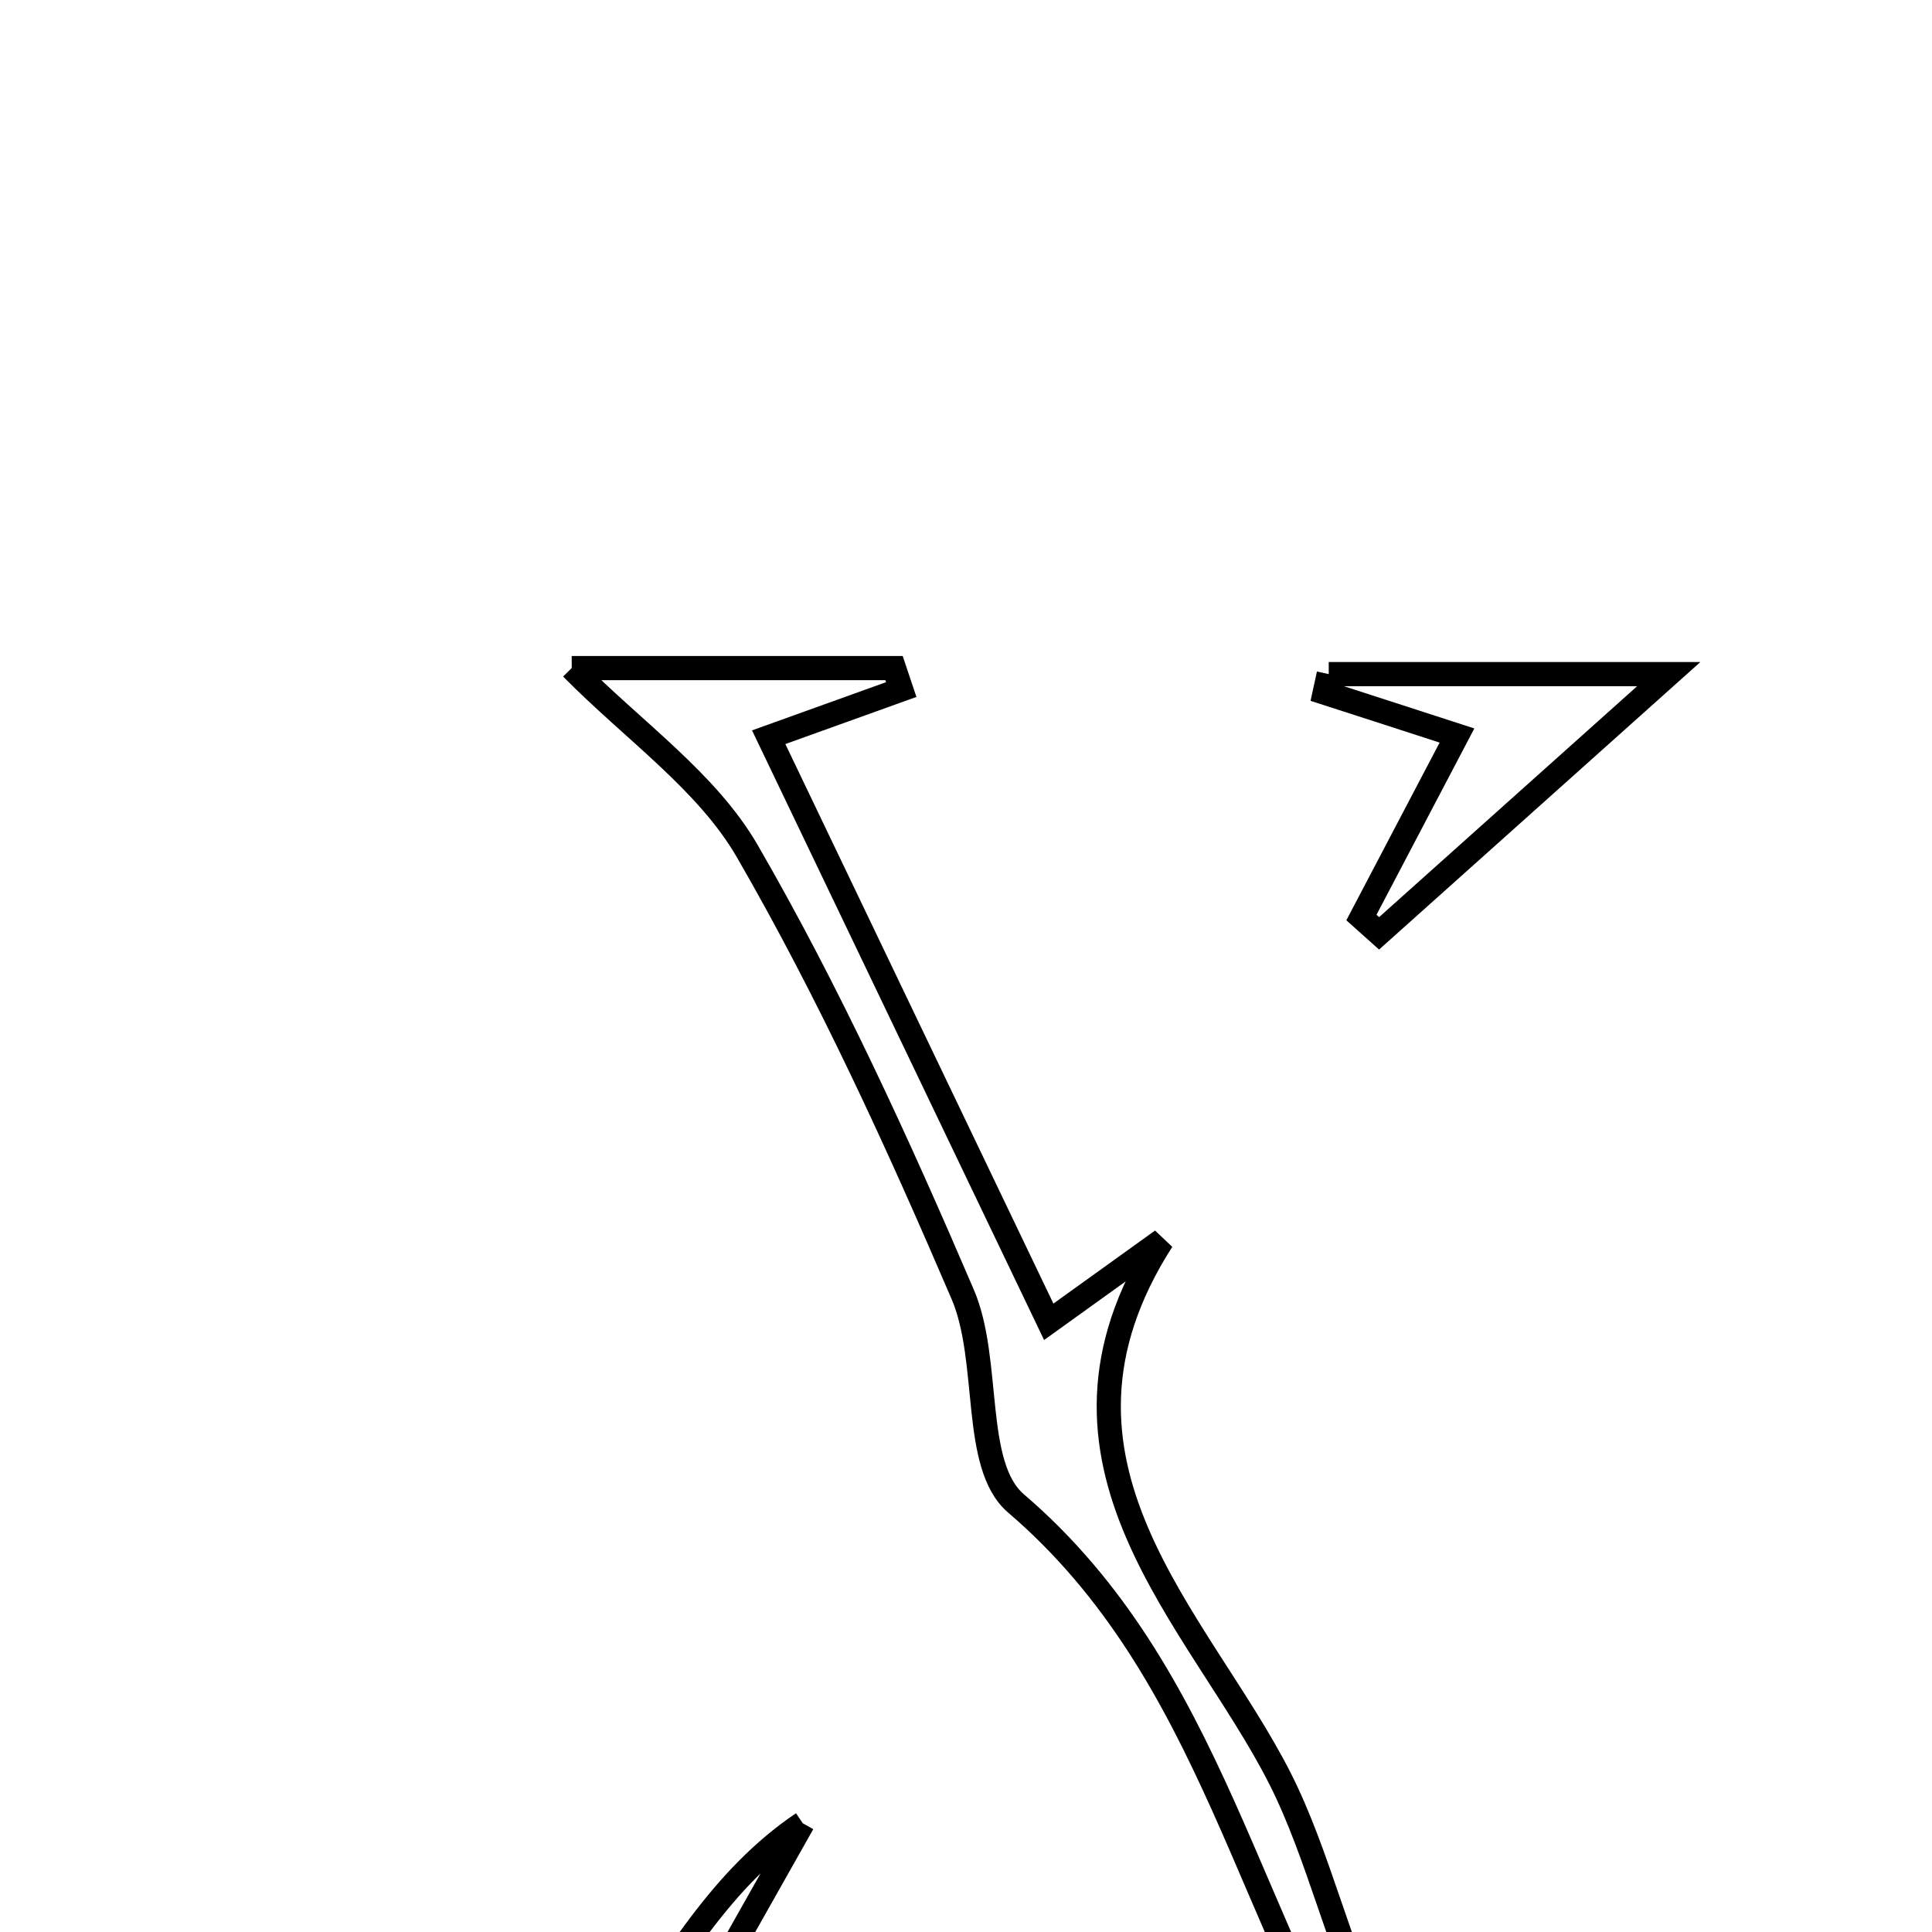 <svg xmlns="http://www.w3.org/2000/svg" viewBox="0.0 0.0 24.0 24.0" height="200px" width="200px"><path fill="none" stroke="black" stroke-width=".3" stroke-opacity="1.0"  filling="0" d="M7.102 8.299 C8.39 8.299 9.748 8.299 11.106 8.299 C11.136 8.388 11.165 8.477 11.195 8.566 C10.712 8.739 10.23 8.913 9.549 9.158 C10.696 11.552 11.845 13.951 13.028 16.42 C13.604 16.006 14.02 15.707 14.436 15.408 C12.667 18.169 14.889 20.102 15.898 22.088 C16.864 23.991 16.902 26.791 19.842 27.41 C18.468 27.41 17.093 27.41 15.456 27.41 C16.065 27.074 16.492 26.838 17.158 26.471 C15.49 23.959 15.097 20.796 12.621 18.676 C12.069 18.204 12.312 16.902 11.959 16.079 C11.156 14.205 10.303 12.338 9.284 10.575 C8.781 9.705 7.865 9.074 7.102 8.299"></path>
<path fill="none" stroke="black" stroke-width=".3" stroke-opacity="1.0"  filling="0" d="M16.506 8.374 C18.003 8.374 19.499 8.374 20.73 8.374 C19.626 9.362 18.379 10.478 17.132 11.594 C17.059 11.528 16.985 11.463 16.912 11.398 C17.297 10.664 17.682 9.93 18.099 9.137 C17.481 8.937 16.969 8.77 16.456 8.605 C16.473 8.528 16.489 8.451 16.506 8.374"></path>
<path fill="none" stroke="black" stroke-width=".3" stroke-opacity="1.0"  filling="0" d="M9.972 22.649 C9.238 23.95 8.504 25.25 7.679 26.712 C8.367 26.937 8.84 27.091 9.313 27.246 C9.286 27.33 9.259 27.414 9.233 27.499 C7.797 27.499 6.361 27.499 4.926 27.499 C7.634 26.875 7.934 24.023 9.972 22.649"></path></svg>